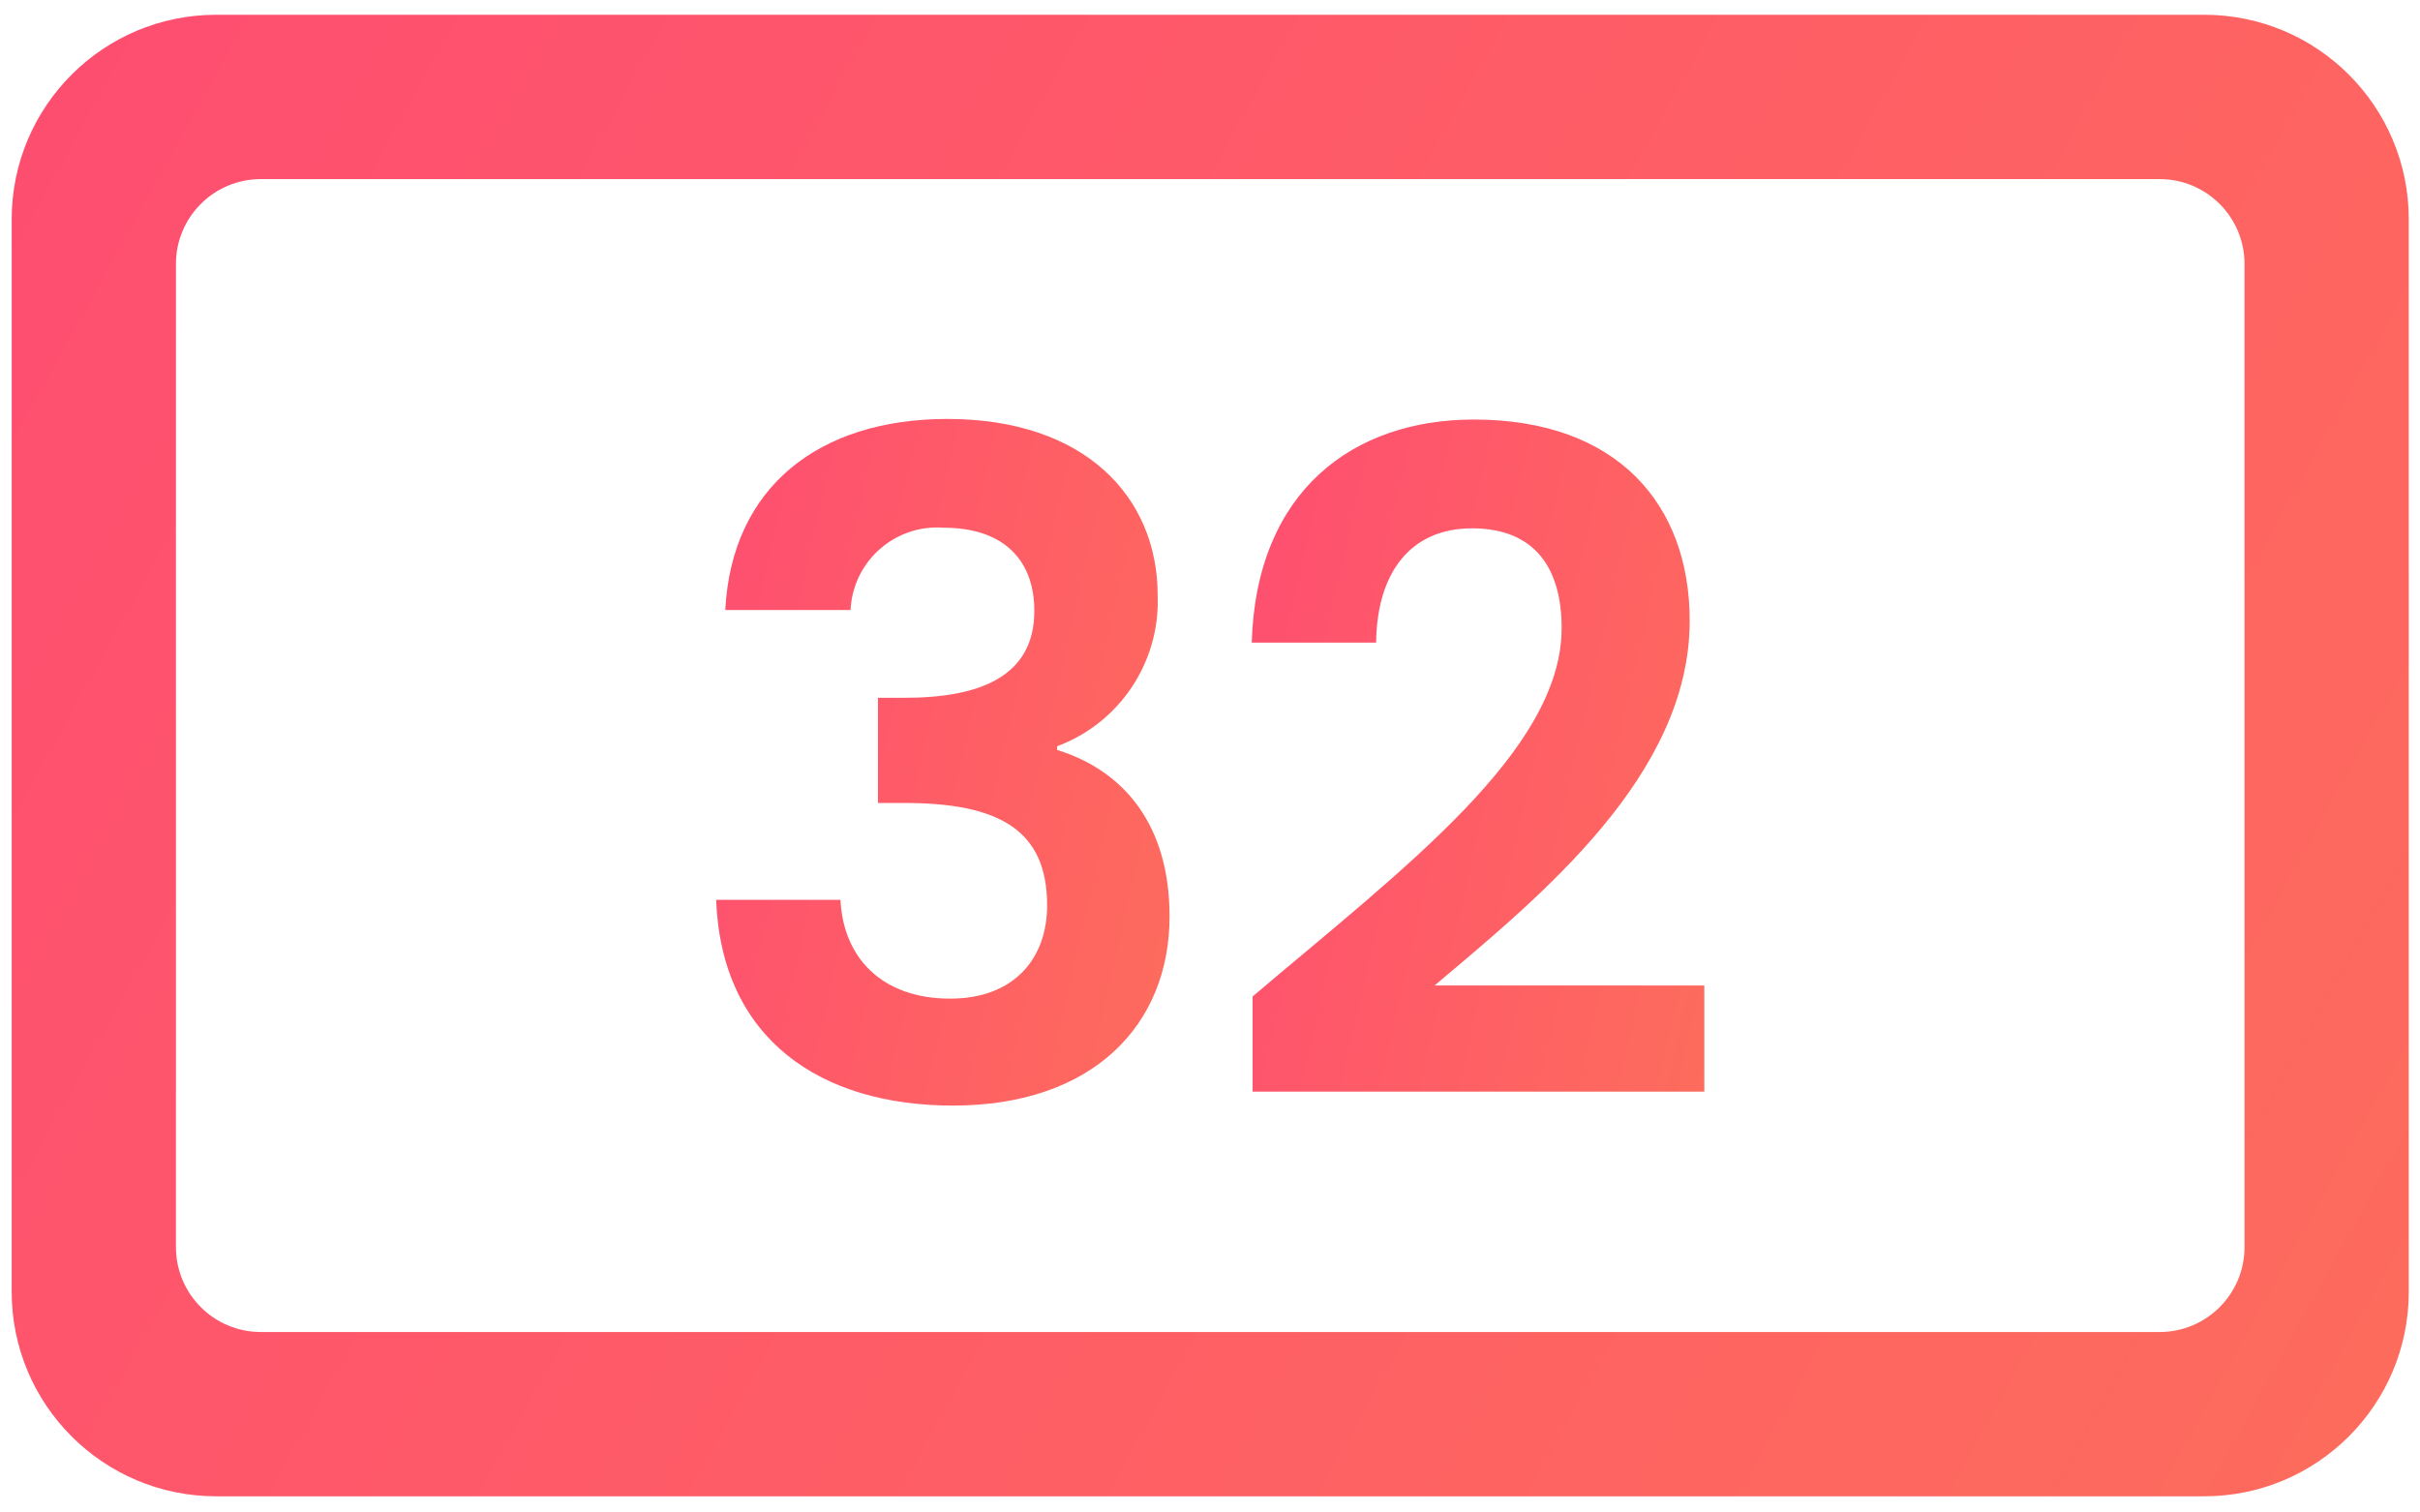 <?xml version="1.0" encoding="utf-8"?>
<!-- Generator: Adobe Illustrator 23.0.3, SVG Export Plug-In . SVG Version: 6.00 Build 0)  -->
<svg version="1.1" id="Layer_1" xmlns="http://www.w3.org/2000/svg" xmlns:xlink="http://www.w3.org/1999/xlink" x="0px" y="0px"
	 viewBox="0 0 2400 1500" style="enable-background:new 0 0 2400 1500;" xml:space="preserve">
<style type="text/css">
	.st0{fill:url(#Path_1_1_);}
	.st1{fill:url(#Path_2_1_);}
	.st2{fill:url(#Path_3_1_);}
</style>
<g id="Logo" transform="translate(-1322.516 -663.703)">
	
		<linearGradient id="Path_1_1_" gradientUnits="userSpaceOnUse" x1="1283.516" y1="2623.518" x2="1385.1" y2="2588.665" gradientTransform="matrix(117.456 0 0 -72.594 -153228.797 190805.281)">
		<stop  offset="0" style="stop-color:#FF278B"/>
		<stop  offset="1" style="stop-color:#FCA734"/>
	</linearGradient>
	<path id="Path_1" class="st0" d="M3508.55,678.35H1536.94c-112.03,0-202.84,90.82-202.84,202.84V1944.8
		c0,112.03,90.82,202.84,202.84,202.84h1971.61c112.03,0,202.84-90.82,202.84-202.84V881.19
		C3711.39,769.17,3620.58,678.35,3508.55,678.35z M3548.48,1900.54c0,46.49-37.69,84.18-84.18,84.18l0,0H1581.18
		c-46.49,0-84.18-37.69-84.18-84.18c0-0.01,0-0.01,0-0.02v-975c-0.01-46.49,37.67-84.19,84.16-84.2c0.01,0,0.01,0,0.02,0H3464.3
		c46.48-0.01,84.17,37.66,84.18,84.14c0,0.01,0,0.03,0,0.04V1900.54z"/>
	<g id="Group_1" transform="translate(1357.034 683.504)">
		
			<linearGradient id="Path_2_1_" gradientUnits="userSpaceOnUse" x1="-76.16" y1="1933.768" x2="25.424" y2="1898.915" gradientTransform="matrix(22.217 0 0 -33.646 1648.168 65307.113)">
			<stop  offset="0" style="stop-color:#FF278B"/>
			<stop  offset="1" style="stop-color:#FCA734"/>
		</linearGradient>
		<path id="Path_2" class="st1" d="M905.12,395.68c136.03,0,208.47,77.07,208.47,174.99c2.56,66.18-37.67,126.53-99.74,149.63v3.62
			c67.12,20.85,111.52,75.27,111.52,165.04c0,107.9-76.16,187.7-214.89,187.7c-130.57,0-229.42-65.29-234.78-204.02h123.32
			c2.71,57.12,40.78,97.94,108.81,97.94c63.45,0,96.12-39.89,96.12-92.5c0-74.36-47.16-101.54-141.46-101.54h-26.31v-104.3h26.31
			c74.34,0,128.77-20.85,128.77-86.12c0-51.69-31.74-82.54-89.77-82.54c-47.32-3.67-88.66,31.71-92.33,79.03
			c-0.07,0.86-0.12,1.73-0.16,2.6H684.75C691.13,462.77,778.18,395.68,905.12,395.68z"/>
		
			<linearGradient id="Path_3_1_" gradientUnits="userSpaceOnUse" x1="-53.809" y1="1932.55" x2="47.775" y2="1897.697" gradientTransform="matrix(22.177 0 0 -32.932 1673.073 63928.285)">
			<stop  offset="0" style="stop-color:#FF278B"/>
			<stop  offset="1" style="stop-color:#FCA734"/>
		</linearGradient>
		<path id="Path_3" class="st2" d="M1207.73,968.45c149.63-126.94,306.49-243.91,306.49-365.43c0-58.96-26.31-98.85-88.87-98.85
			c-60.72,0-94.3,43.52-95.13,113.34h-123.36c4.53-151.44,101.56-221.24,220.33-221.24c142.39,0,214.02,84.34,214.02,199.49
			c0,153.26-147.75,272.94-253,361.81h267.51v105.25h-447.97L1207.73,968.45z"/>
	</g>
</g>
</svg>
